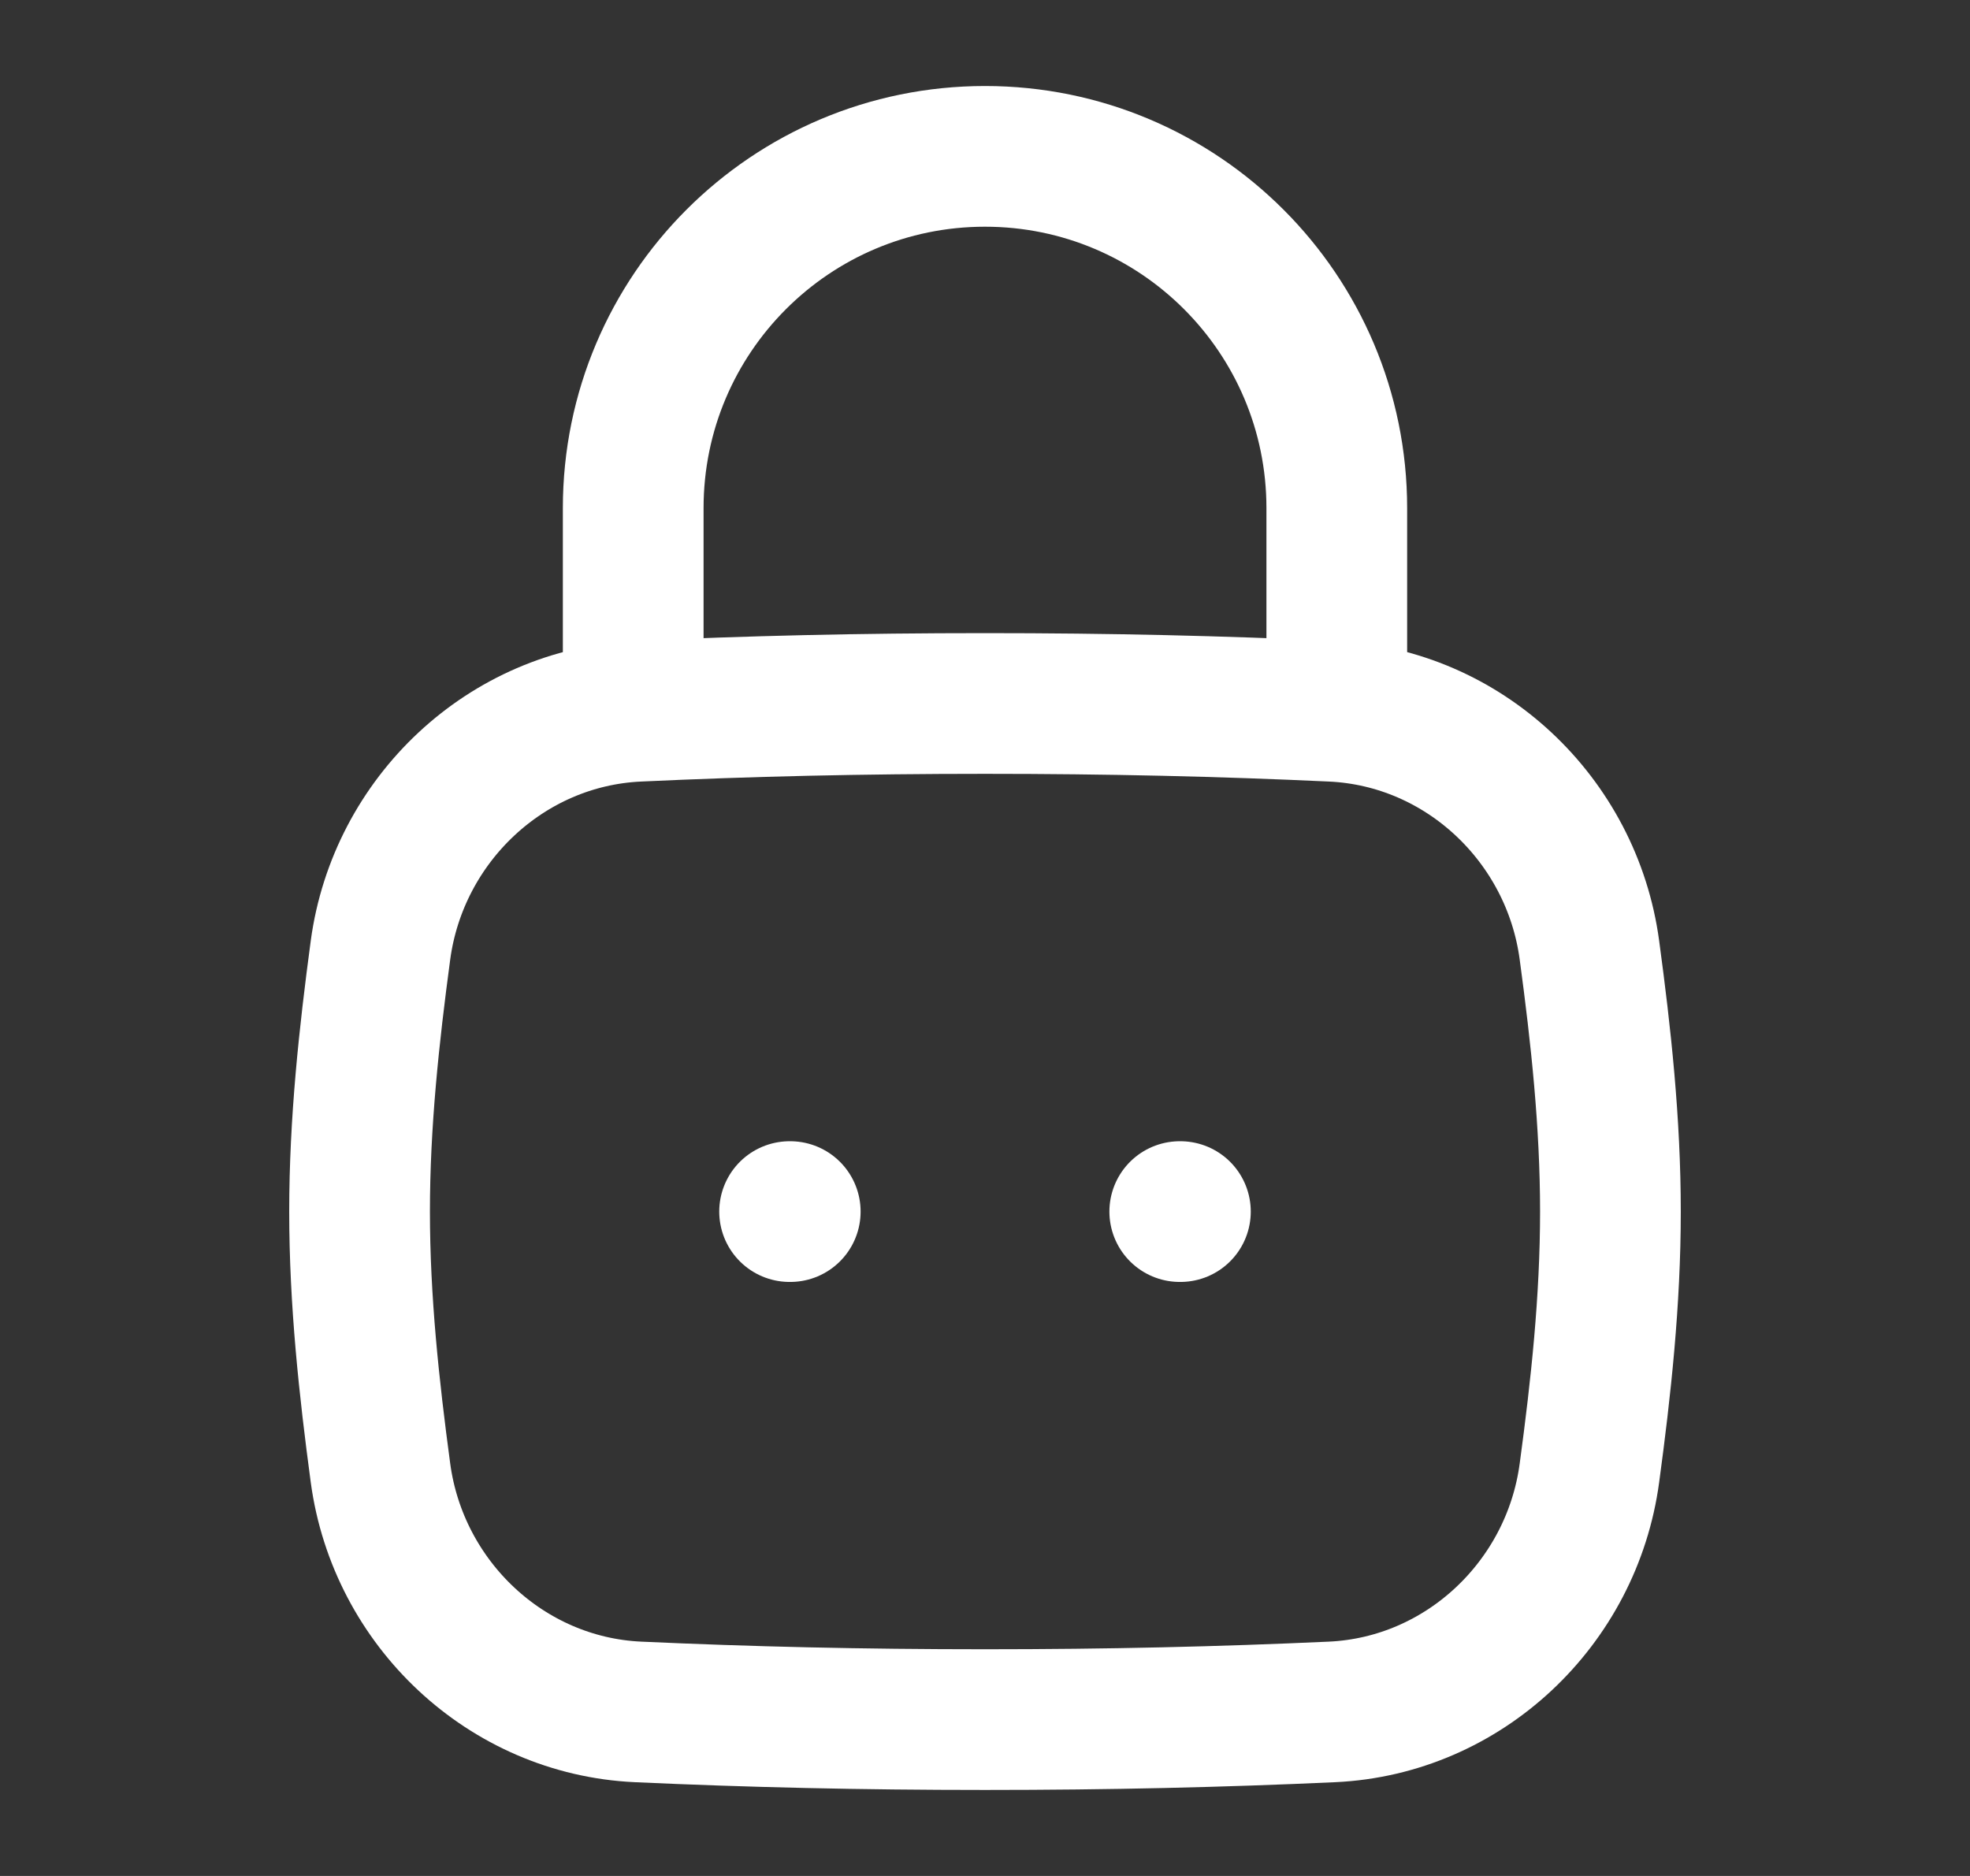 <svg width="21" height="20" viewBox="0 0 21 20" fill="none" xmlns="http://www.w3.org/2000/svg">
<rect x="0" y="0" width="21" height="20" fill="#333333" stroke="none"/>
<path d="M12.576 12.917H12.583M8.417 12.917H8.424" stroke="white" stroke-width="1.5" stroke-linecap="round" stroke-linejoin="round"/>
<path d="M4.056 15.704C4.244 17.096 5.397 18.186 6.8 18.251C7.98 18.305 9.179 18.333 10.5 18.333C11.82 18.333 13.02 18.305 14.2 18.251C15.603 18.186 16.756 17.096 16.943 15.704C17.066 14.796 17.167 13.865 17.167 12.917C17.167 11.969 17.066 11.038 16.943 10.129C16.756 8.738 15.603 7.647 14.2 7.583C13.02 7.528 11.82 7.5 10.5 7.5C9.179 7.5 7.98 7.528 6.8 7.583C5.397 7.647 4.244 8.738 4.056 10.129C3.934 11.038 3.833 11.969 3.833 12.917C3.833 13.865 3.934 14.796 4.056 15.704Z" stroke="white" stroke-width="1.5"/>
<path d="M6.75 7.5V5.417C6.75 3.346 8.429 1.667 10.5 1.667C12.571 1.667 14.25 3.346 14.25 5.417V7.5" stroke="white" stroke-width="1.5" stroke-linecap="round" stroke-linejoin="round"/>
</svg>
